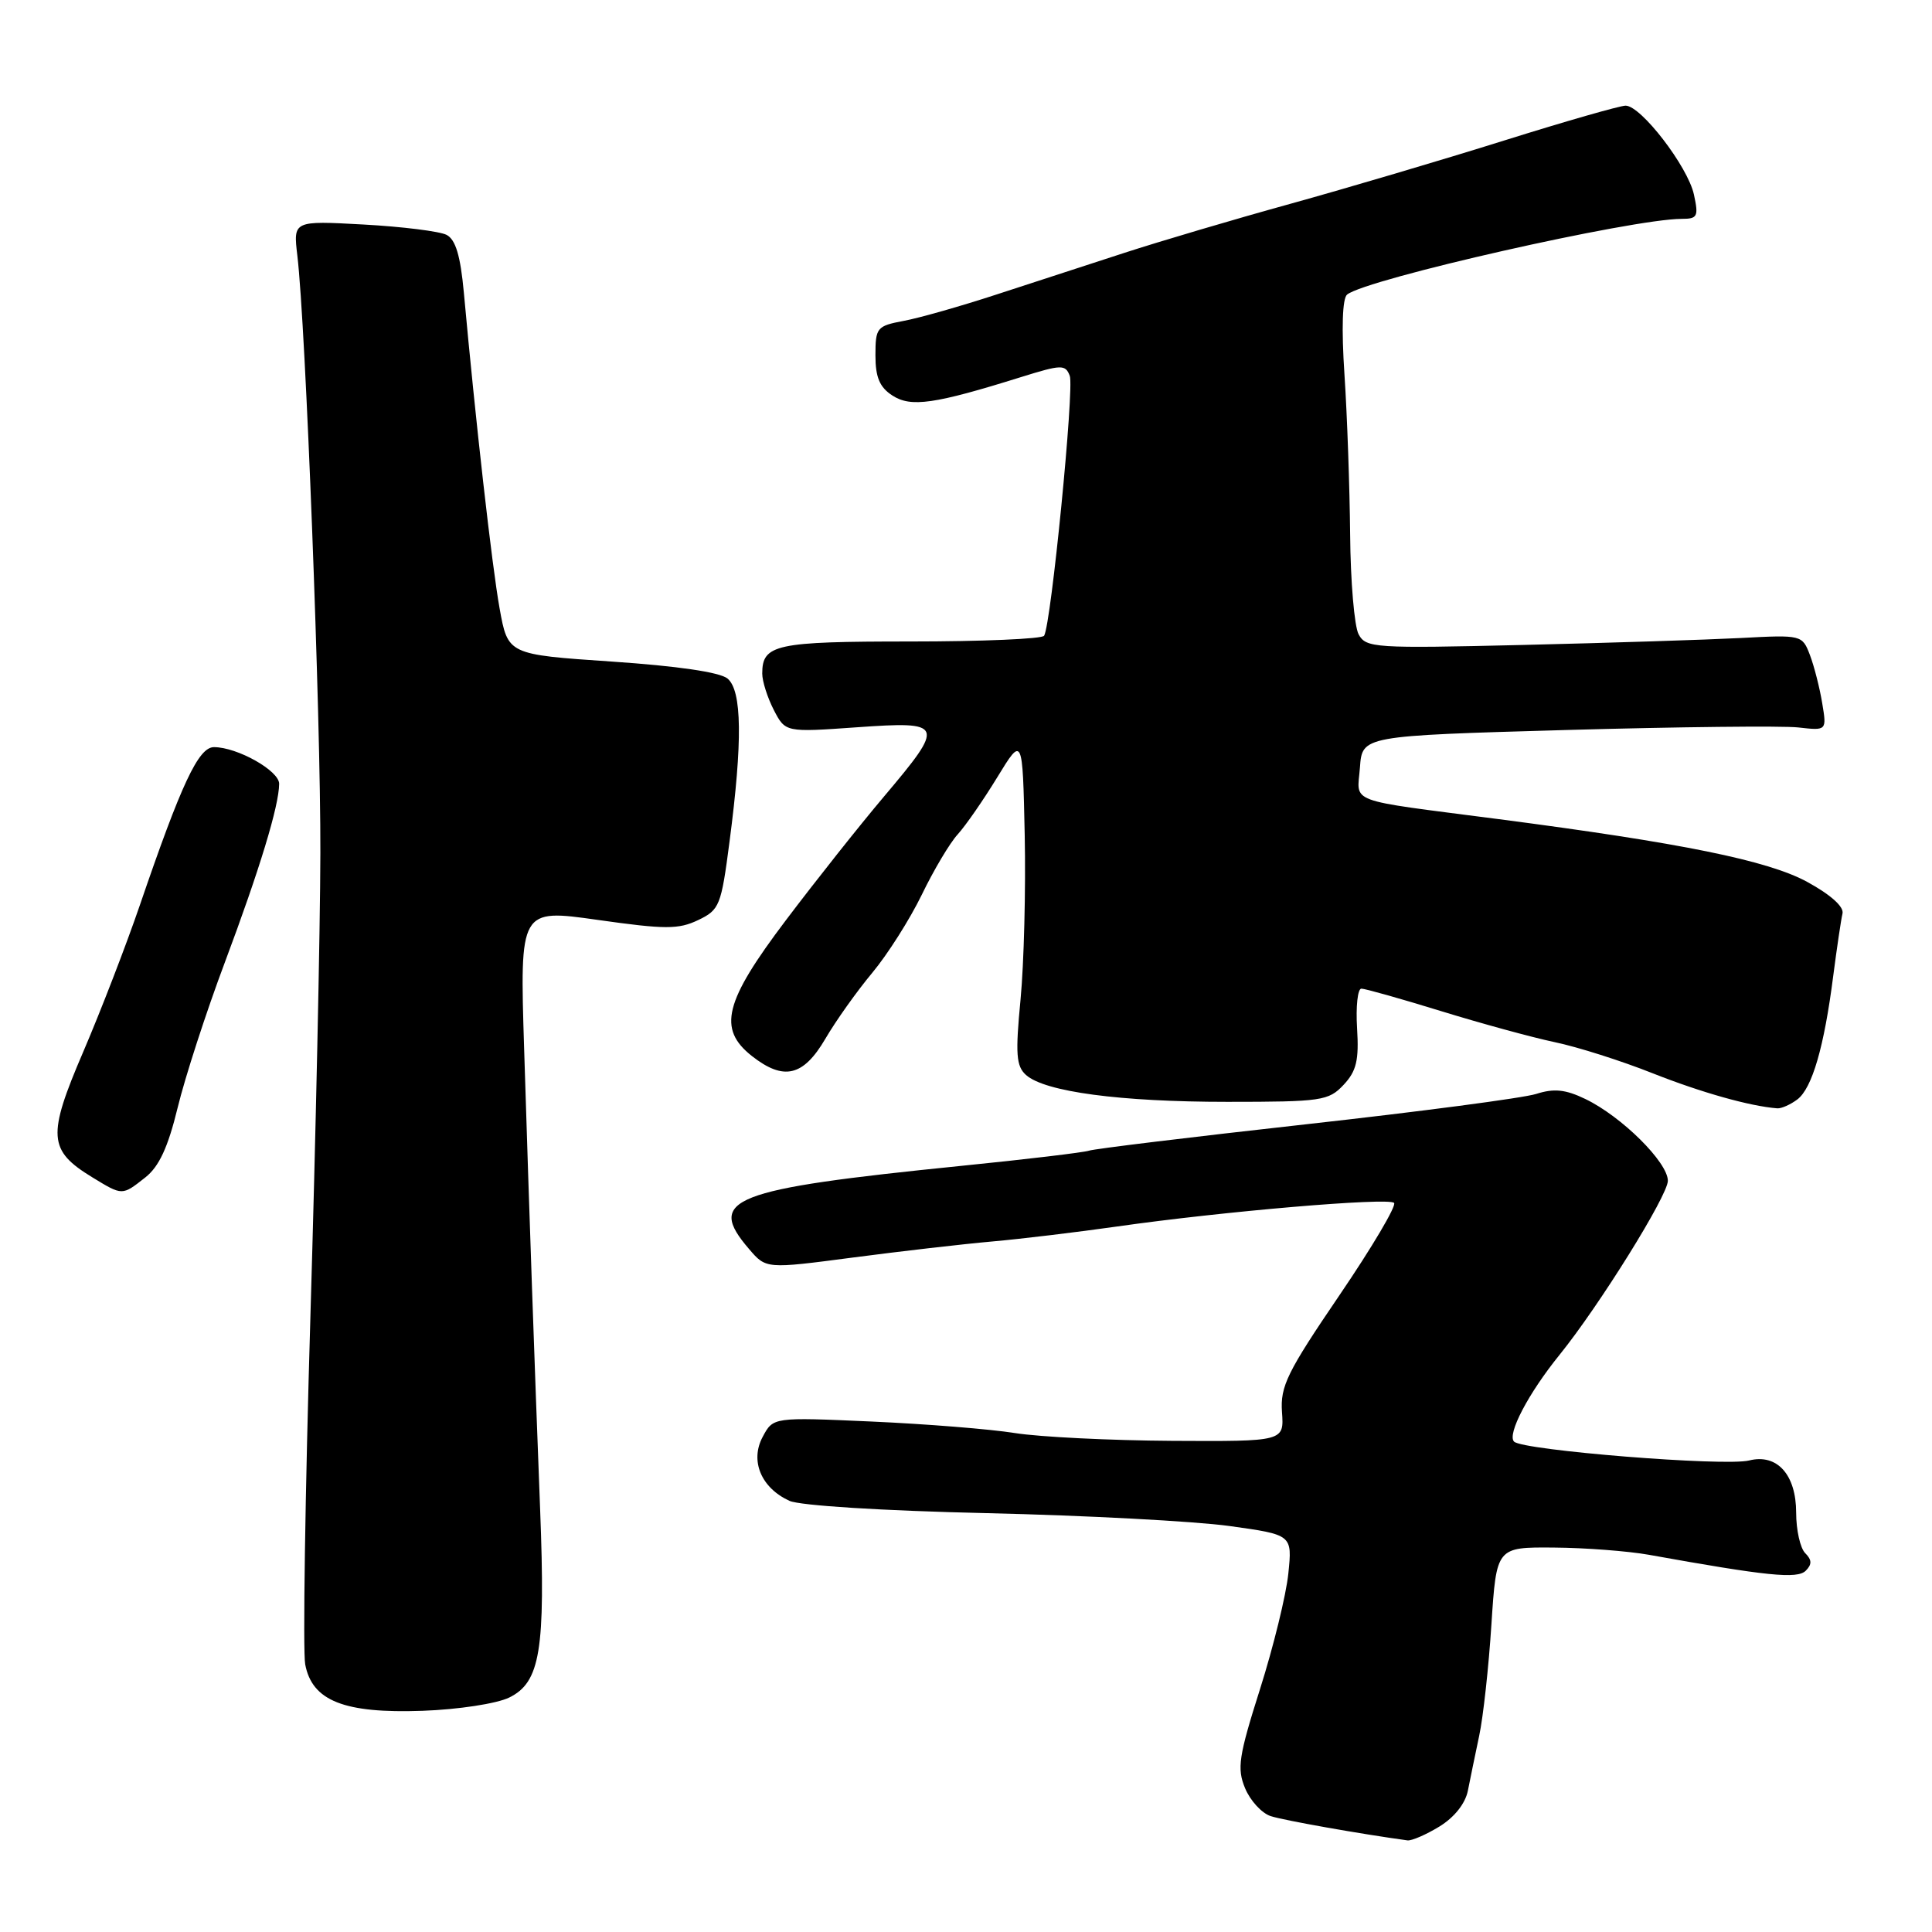 <?xml version="1.0" encoding="UTF-8" standalone="no"?>
<!DOCTYPE svg PUBLIC "-//W3C//DTD SVG 1.1//EN" "http://www.w3.org/Graphics/SVG/1.1/DTD/svg11.dtd" >
<svg xmlns="http://www.w3.org/2000/svg" xmlns:xlink="http://www.w3.org/1999/xlink" version="1.1" viewBox="0 0 256 256">
 <g >
 <path fill="currentColor"
d=" M 190.72 242.03 C 192.70 240.82 194.16 238.99 194.50 237.28 C 194.80 235.75 195.48 232.47 196.00 230.00 C 196.53 227.53 197.26 220.89 197.62 215.25 C 198.29 205.00 198.29 205.00 205.89 205.06 C 210.08 205.09 215.75 205.53 218.50 206.02 C 234.10 208.83 238.15 209.25 239.27 208.13 C 240.11 207.29 240.09 206.69 239.20 205.80 C 238.54 205.14 238.00 202.73 238.00 200.45 C 238.00 195.40 235.48 192.59 231.77 193.52 C 228.55 194.33 201.78 192.18 200.62 191.02 C 199.67 190.07 202.50 184.64 206.65 179.52 C 211.91 173.01 221.00 158.41 221.00 156.46 C 221.00 154.01 214.87 147.93 210.06 145.62 C 207.43 144.35 205.91 144.20 203.56 144.95 C 201.88 145.49 188.12 147.30 173.00 148.98 C 157.88 150.66 144.96 152.23 144.30 152.47 C 143.64 152.70 135.99 153.62 127.30 154.49 C 96.77 157.58 93.53 158.85 99.26 165.51 C 101.51 168.14 101.51 168.14 113.01 166.63 C 119.33 165.80 127.65 164.84 131.50 164.50 C 135.35 164.16 142.78 163.26 148.00 162.52 C 161.98 160.52 183.98 158.64 184.72 159.39 C 185.08 159.74 181.82 165.25 177.48 171.63 C 170.54 181.83 169.63 183.69 169.87 187.11 C 170.15 191.00 170.15 191.00 155.33 190.92 C 147.17 190.87 137.80 190.41 134.50 189.89 C 131.20 189.36 122.64 188.68 115.48 188.36 C 102.45 187.78 102.45 187.78 101.06 190.39 C 99.35 193.57 100.86 197.16 104.61 198.87 C 105.99 199.50 116.99 200.19 130.75 200.50 C 143.81 200.80 158.27 201.57 162.87 202.20 C 171.24 203.36 171.24 203.36 170.71 208.51 C 170.42 211.34 168.73 218.23 166.96 223.81 C 164.13 232.73 163.89 234.33 164.98 236.95 C 165.66 238.59 167.18 240.25 168.36 240.64 C 170.05 241.20 180.33 243.02 186.50 243.86 C 187.05 243.93 188.95 243.11 190.72 242.03 Z  M 67.46 224.94 C 71.59 222.93 72.29 218.65 71.57 200.00 C 70.81 180.23 70.18 162.30 69.45 138.97 C 68.87 120.43 68.87 120.43 79.19 121.89 C 88.15 123.16 89.90 123.16 92.50 121.92 C 95.35 120.56 95.56 120.02 96.67 111.49 C 98.41 98.21 98.32 91.51 96.40 89.91 C 95.38 89.07 89.77 88.25 81.05 87.66 C 67.30 86.73 67.30 86.73 66.20 80.62 C 65.19 75.02 62.99 55.56 61.46 38.74 C 61.01 33.88 60.37 31.74 59.17 31.12 C 58.25 30.65 53.30 30.03 48.17 29.75 C 38.85 29.24 38.85 29.24 39.40 33.87 C 40.50 43.04 42.50 94.90 42.45 113.00 C 42.43 123.17 41.83 150.83 41.13 174.46 C 40.43 198.09 40.12 218.82 40.44 220.53 C 41.35 225.38 45.61 227.06 56.00 226.69 C 60.74 226.52 65.81 225.74 67.46 224.94 Z  M 19.25 156.02 C 21.08 154.58 22.26 152.03 23.54 146.77 C 24.51 142.77 27.32 134.10 29.80 127.50 C 34.39 115.25 36.97 106.79 36.99 103.86 C 37.00 102.13 31.45 99.00 28.35 99.00 C 26.30 99.00 24.03 103.85 18.51 120.00 C 16.72 125.22 13.36 133.94 11.03 139.37 C 6.24 150.52 6.38 152.43 12.23 156.00 C 16.25 158.45 16.16 158.45 19.25 156.02 Z  M 238.16 145.68 C 240.12 144.19 241.71 138.72 242.91 129.33 C 243.40 125.57 243.95 121.85 244.14 121.05 C 244.36 120.16 242.58 118.56 239.49 116.87 C 234.28 114.02 222.81 111.69 198.50 108.53 C 178.10 105.88 179.84 106.53 180.20 101.69 C 180.50 97.50 180.50 97.50 207.50 96.73 C 222.35 96.31 236.20 96.16 238.28 96.39 C 242.06 96.82 242.06 96.82 241.45 93.16 C 241.12 91.15 240.39 88.29 239.83 86.81 C 238.81 84.13 238.74 84.11 230.65 84.54 C 226.17 84.77 213.17 85.19 201.77 85.46 C 182.11 85.93 180.99 85.86 180.02 84.04 C 179.46 82.99 178.95 77.04 178.90 70.82 C 178.84 64.59 178.51 55.07 178.15 49.66 C 177.74 43.51 177.87 39.53 178.50 39.03 C 181.08 36.96 216.27 29.00 222.84 29.00 C 224.93 29.00 225.09 28.69 224.45 25.76 C 223.63 22.05 217.44 14.00 215.40 14.00 C 214.66 14.00 207.40 16.08 199.27 18.63 C 191.15 21.18 178.43 24.94 171.00 27.00 C 163.57 29.05 153.68 31.98 149.00 33.50 C 144.32 35.02 136.67 37.51 131.99 39.04 C 127.31 40.57 121.80 42.14 119.74 42.52 C 116.19 43.19 116.00 43.41 116.00 47.09 C 116.00 50.00 116.56 51.32 118.25 52.41 C 120.70 54.00 123.80 53.56 135.31 49.96 C 140.67 48.29 141.17 48.28 141.75 49.80 C 142.37 51.41 139.28 82.74 138.35 84.24 C 138.09 84.66 130.12 85.00 120.64 85.00 C 102.77 85.00 101.00 85.38 101.00 89.25 C 101.00 90.27 101.69 92.43 102.53 94.07 C 104.07 97.04 104.07 97.04 113.53 96.37 C 125.14 95.55 125.28 95.90 117.13 105.55 C 113.90 109.37 108.05 116.75 104.13 121.94 C 95.96 132.75 95.07 136.33 99.63 139.93 C 103.85 143.24 106.44 142.63 109.36 137.65 C 110.76 135.25 113.56 131.32 115.58 128.90 C 117.60 126.48 120.55 121.83 122.14 118.56 C 123.72 115.29 125.86 111.69 126.90 110.56 C 127.93 109.43 130.29 106.03 132.14 103.00 C 135.50 97.50 135.50 97.50 135.78 110.64 C 135.93 117.86 135.68 127.66 135.23 132.41 C 134.53 139.68 134.65 141.27 135.95 142.44 C 138.45 144.67 148.40 146.00 162.64 146.00 C 175.12 146.00 176.05 145.86 178.03 143.75 C 179.74 141.93 180.08 140.49 179.82 136.25 C 179.64 133.36 179.90 131.00 180.39 131.00 C 180.88 131.00 185.60 132.33 190.89 133.96 C 196.18 135.59 202.97 137.45 206.00 138.09 C 209.03 138.72 214.88 140.58 219.00 142.22 C 225.45 144.77 231.87 146.58 235.50 146.86 C 236.05 146.90 237.24 146.37 238.16 145.68 Z "/>
</g>
</svg>